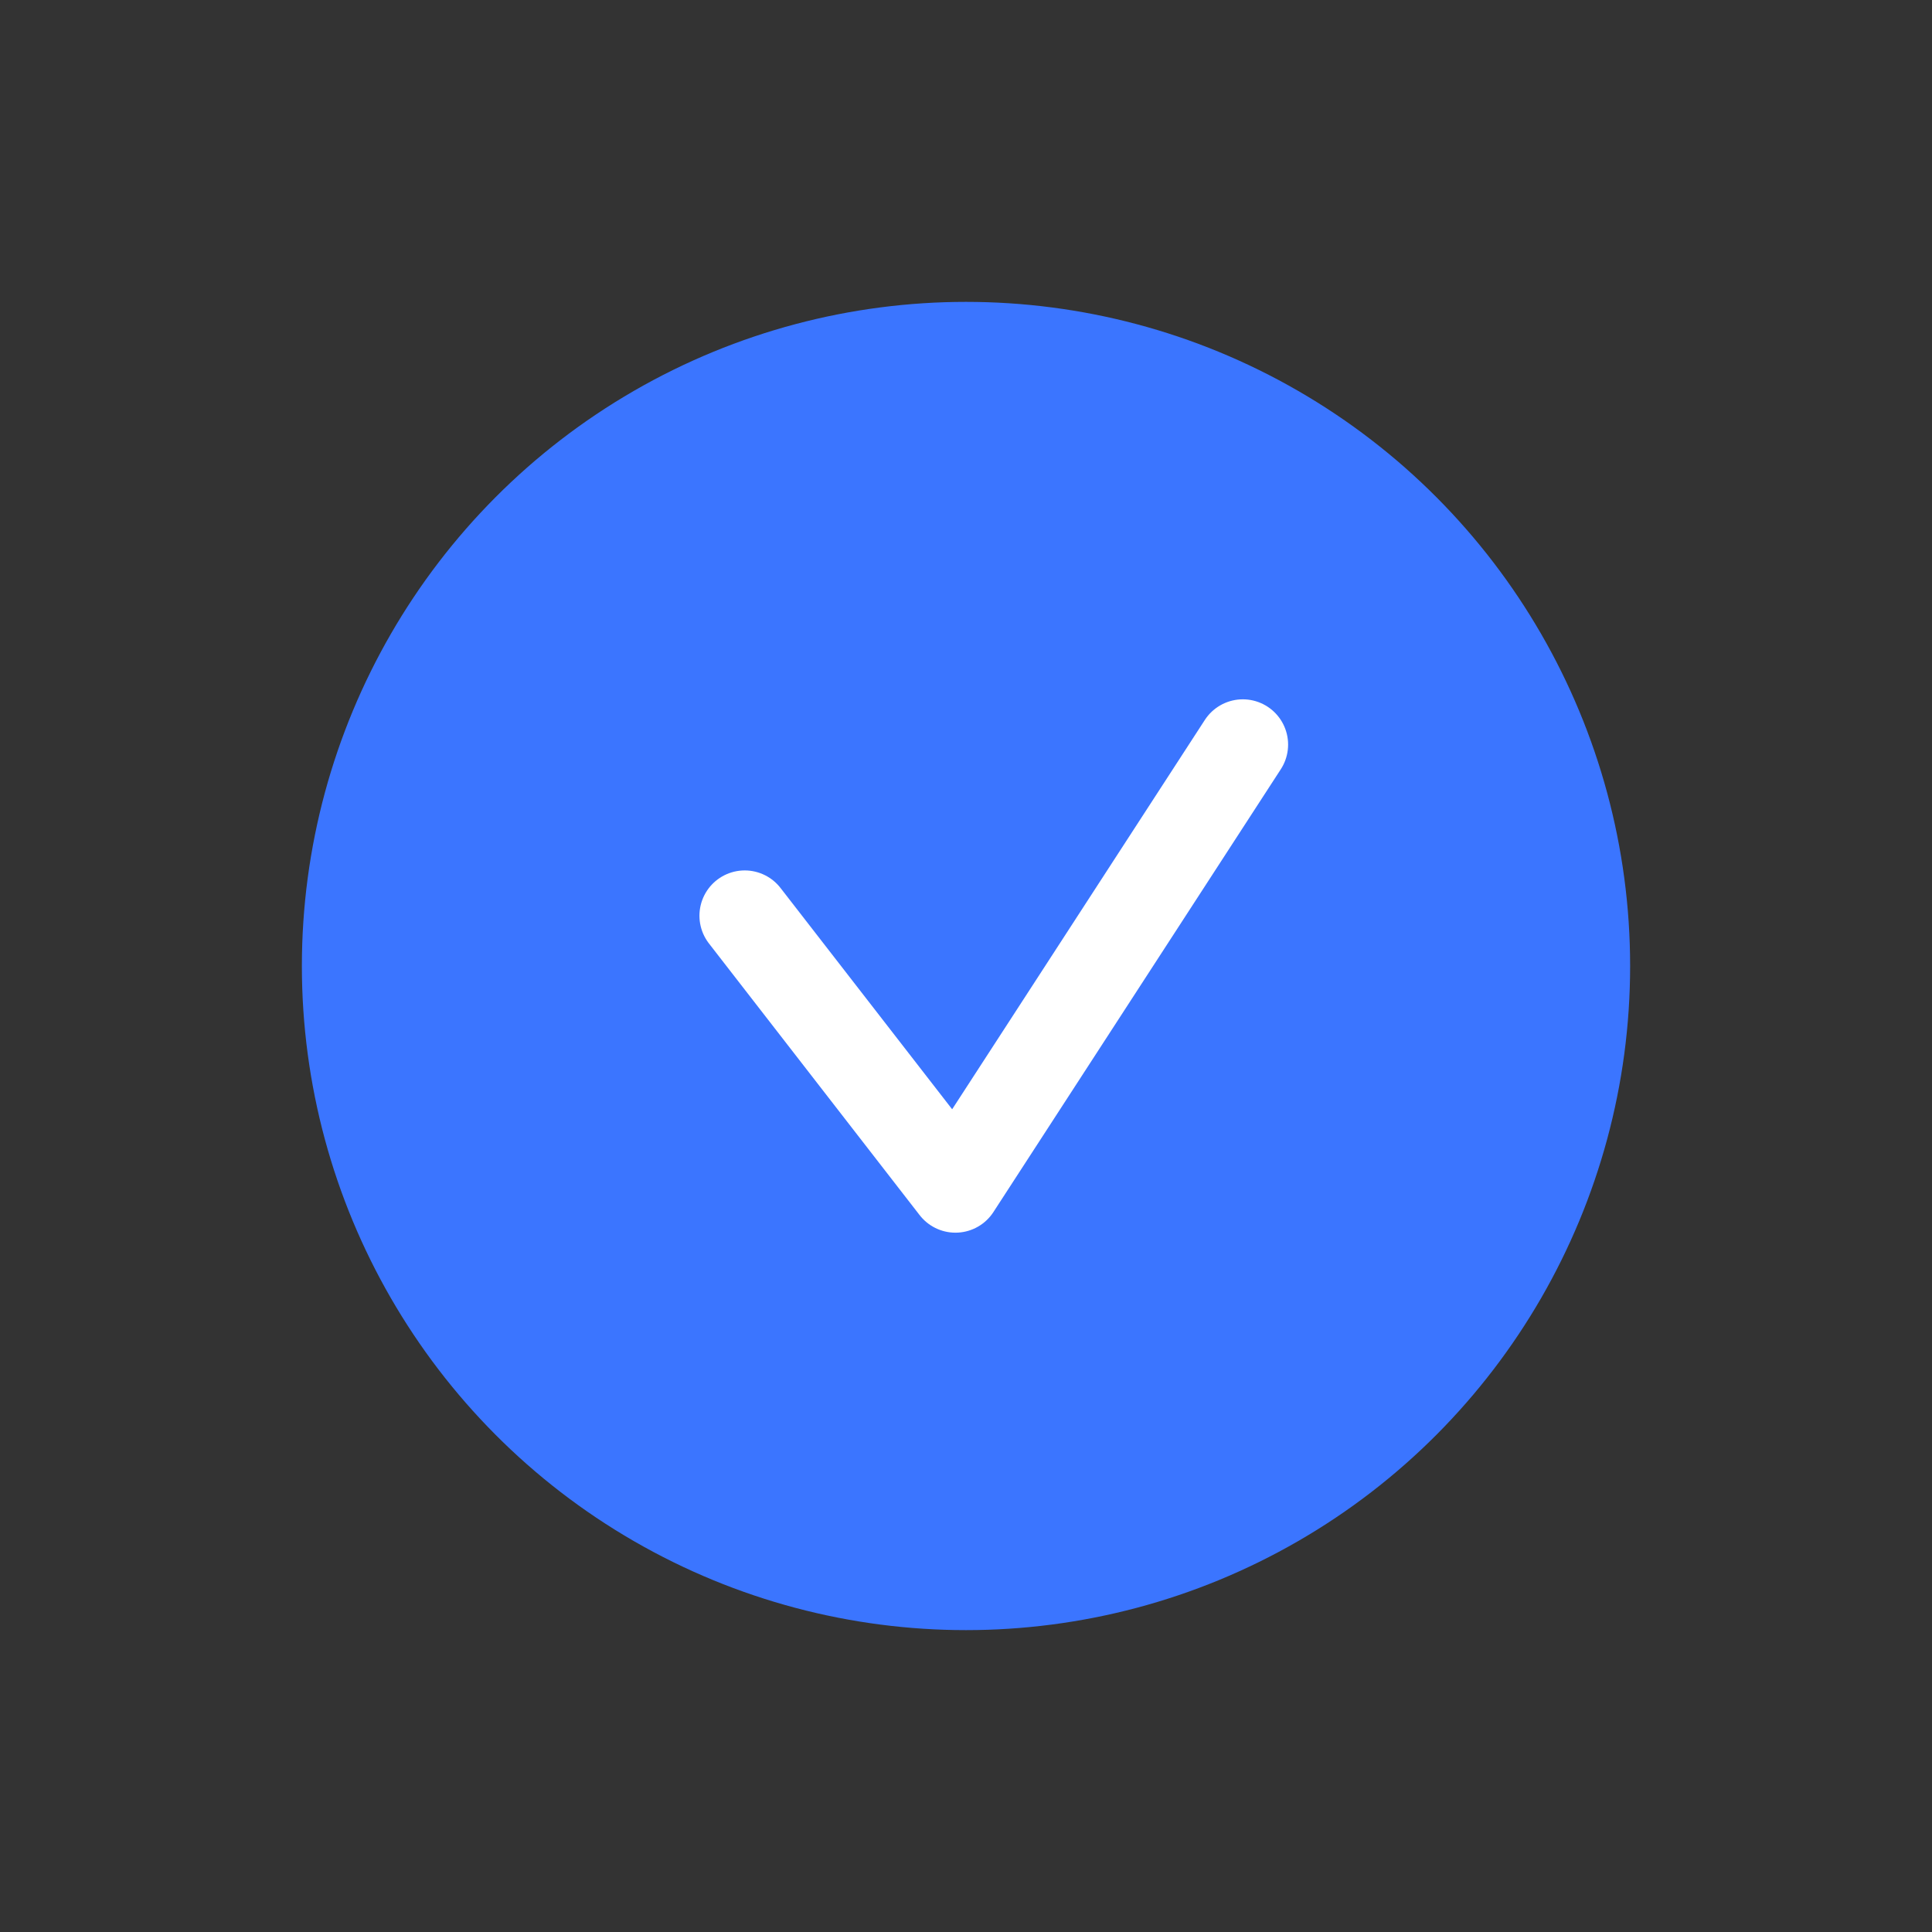 <svg width="32" height="32" viewBox="0 0 32 32" fill="none" xmlns="http://www.w3.org/2000/svg">
<rect x="0" y="0" width="32" height="32" fill="#333333" stroke="none"/>
<circle cx="16" cy="16" r="11" fill="#3B75FF"/>
<path d="M12.335 15.167L15.825 19.667L20.585 12.333" stroke="white" stroke-width="1.5" stroke-linecap="round" stroke-linejoin="round"/>
</svg>
